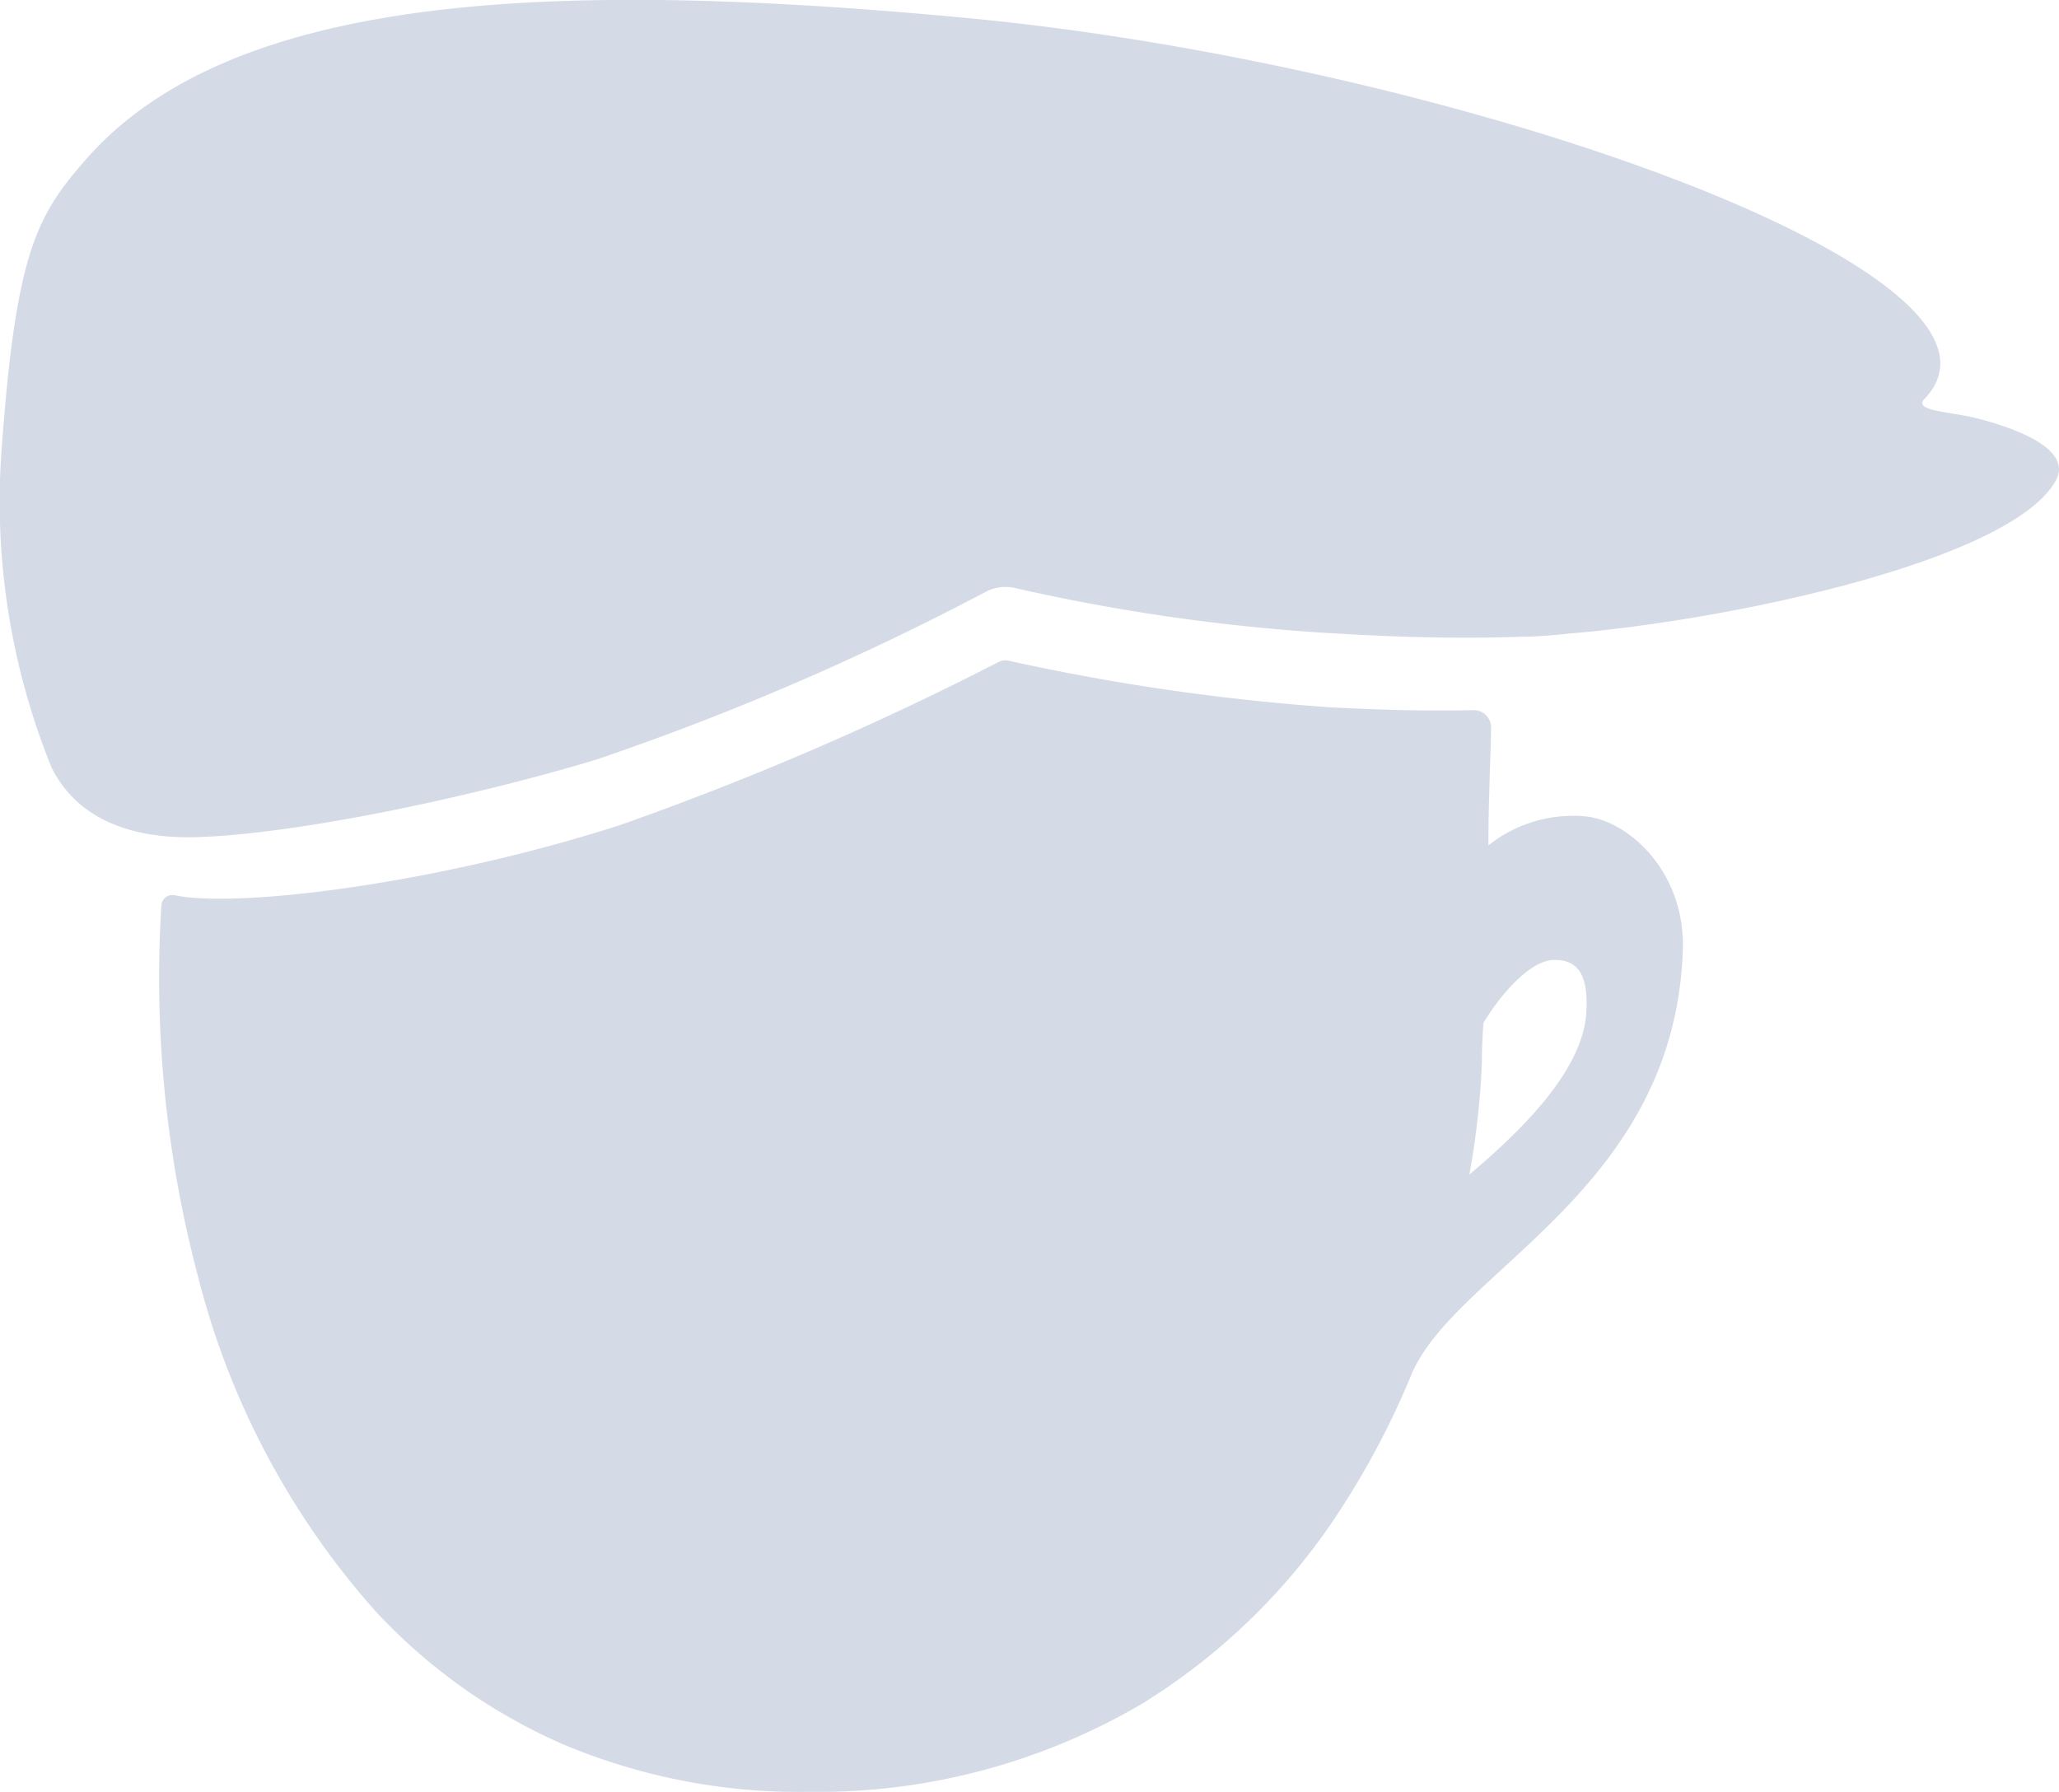 <svg xmlns="http://www.w3.org/2000/svg" viewBox="0 0 75.67 65.86"><g id="Layer_2" data-name="Layer 2"><g id="Layer_1-2" data-name="Layer 1"><path fill="#D5DBE6" d="M75.55,17.67c.73-1.31-2.09-2.1-3-2.32s-2.24-.25-1.83-.68c4.45-4.62-17.28-12.29-35.09-14C20.1-.8,8.44-.21,3.13,5.89,1.35,7.93.59,9.3.07,16.38A26,26,0,0,0,1.89,28.2C3,30.44,5.42,30.81,7.15,30.77c3.55-.08,10-1.42,14.73-2.84a98.27,98.27,0,0,0,14.37-6.19,1.58,1.58,0,0,1,1.13-.11,71.38,71.38,0,0,0,12.2,1.68c1.28.07,3.72.19,6.42.09h0c.55,0,1.1-.06,1.64-.11C63.63,22.79,73.9,20.61,75.55,17.67Z"/><path fill="#D5DBE6" d="M58.21,30a5,5,0,0,0-3.51,1.07c0-1.64.08-3.15.1-4.32a.64.64,0,0,0-.66-.65c-2.2.05-4.13-.05-5.2-.1a81,81,0,0,1-11.89-1.72.53.53,0,0,0-.35.05,110.9,110.9,0,0,1-13.93,6c-6.68,2.15-14,3.05-16.32,2.58a.41.41,0,0,0-.52.38A42.81,42.81,0,0,0,7.26,46.85a29.29,29.29,0,0,0,6.56,12.39,20.61,20.61,0,0,0,6.92,4.89,22.35,22.35,0,0,0,8.82,1.73h.36a23.52,23.52,0,0,0,12-3.21,23.15,23.15,0,0,0,7.5-7.41,30.08,30.08,0,0,0,2.43-4.67c1.57-3.88,9.78-6.81,10-15.79C61.87,31.93,59.76,30.11,58.21,30Zm.09,7.17c-.1,2.33-2.82,4.74-4.3,6a29,29,0,0,0,.46-4.11q0-.7.06-1.47c.64-1.06,1.72-2.3,2.6-2.31C58.21,35.27,58.35,36.18,58.3,37.21Z"/></g></g></svg>